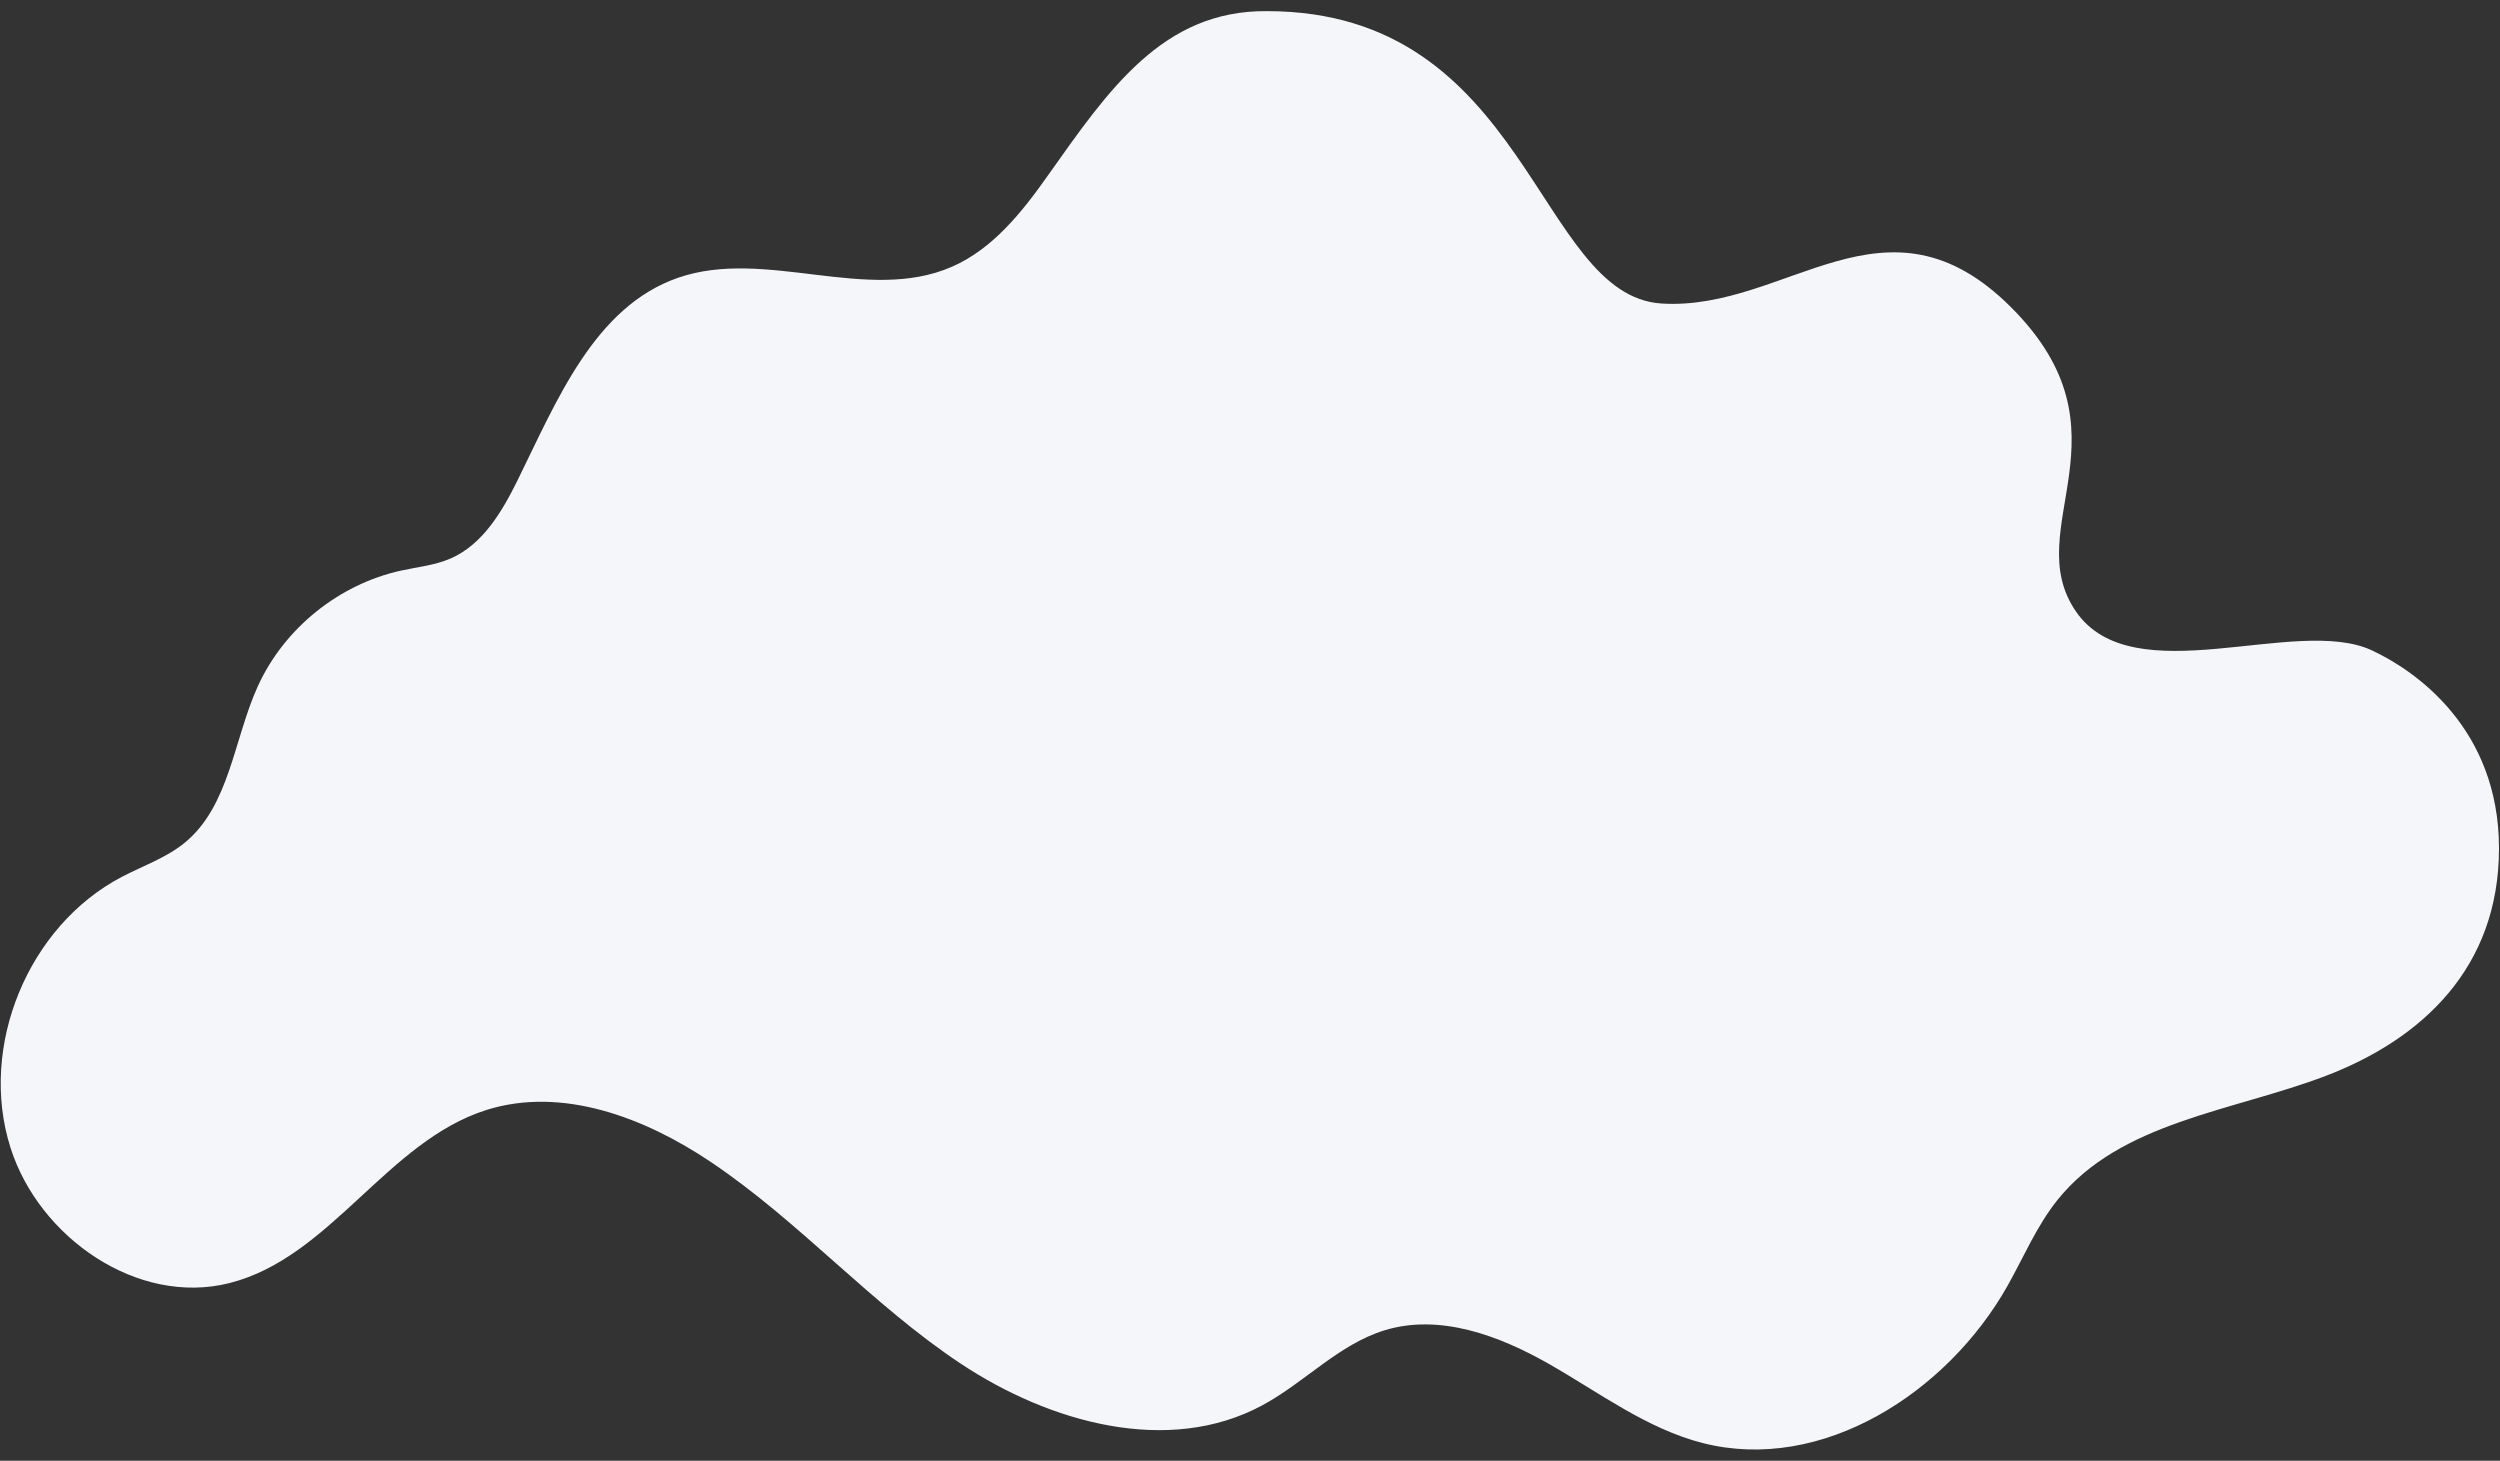 <?xml version="1.0" encoding="utf-8"?>
<!-- Generator: Adobe Illustrator 19.2.1, SVG Export Plug-In . SVG Version: 6.00 Build 0)  -->
<svg version="1.1" id="Capa_1" xmlns="http://www.w3.org/2000/svg" xmlns:xlink="http://www.w3.org/1999/xlink" x="0px" y="0px"
	 viewBox="0 0 1975 1154" style="enable-background:new 0 0 1975 1154;" xml:space="preserve">
<rect x="0" y="0" width="1975" height="1154" fill="#333333" stroke="none"/>
<style type="text/css">
	.st0{fill:#F4F6F9;}
</style>
<g>
	<path class="st0" d="M1312.8,239.8c99,6,177-96,276,3s6,174,51,240s174,3,234,31c34.8,16.2,100.4,62,100.4,156.4
		s-60.9,150.8-137,179.8c-73.9,28.1-162.5,36.3-211.9,98.1c-16.3,20.4-26.5,44.8-39.3,67.6c-47.7,84.7-146.8,148.3-240.9,124.3
		c-44.1-11.3-81.5-39.7-121.1-62.3c-39.6-22.6-86.5-40.1-130.1-26.8c-36.2,11.1-63.2,41.2-96.5,59.2c-74.3,40.2-168.4,13.8-238.7-33
		c-70.4-46.8-127-112-197.1-159.1c-52.2-35.1-117.5-60-177.4-41.1C305.6,901.8,261,993.7,181,1013.7
		c-72.3,18.1-150.1-35.9-172.7-107c-25.4-79.9,13.8-175.2,88-214c16.7-8.7,35-15,49.6-26.9c35.6-29.2,38.7-81.7,57.8-123.7
		c20.8-45.7,64-80.5,113-91.3c13.2-2.9,26.9-4.2,39.3-9.6c25.2-11,40.4-36.6,52.6-61.2c31.1-63,60.8-137.7,127.2-160.6
		c68.9-23.8,149.3,20.5,216.1-8.6c32.4-14.1,55.5-43.2,75.9-72.1c47.7-67.3,90.5-130.6,173-129.9
		C1207.6,8.8,1213.8,233.8,1312.8,239.8z"/>
</g>
</svg>
